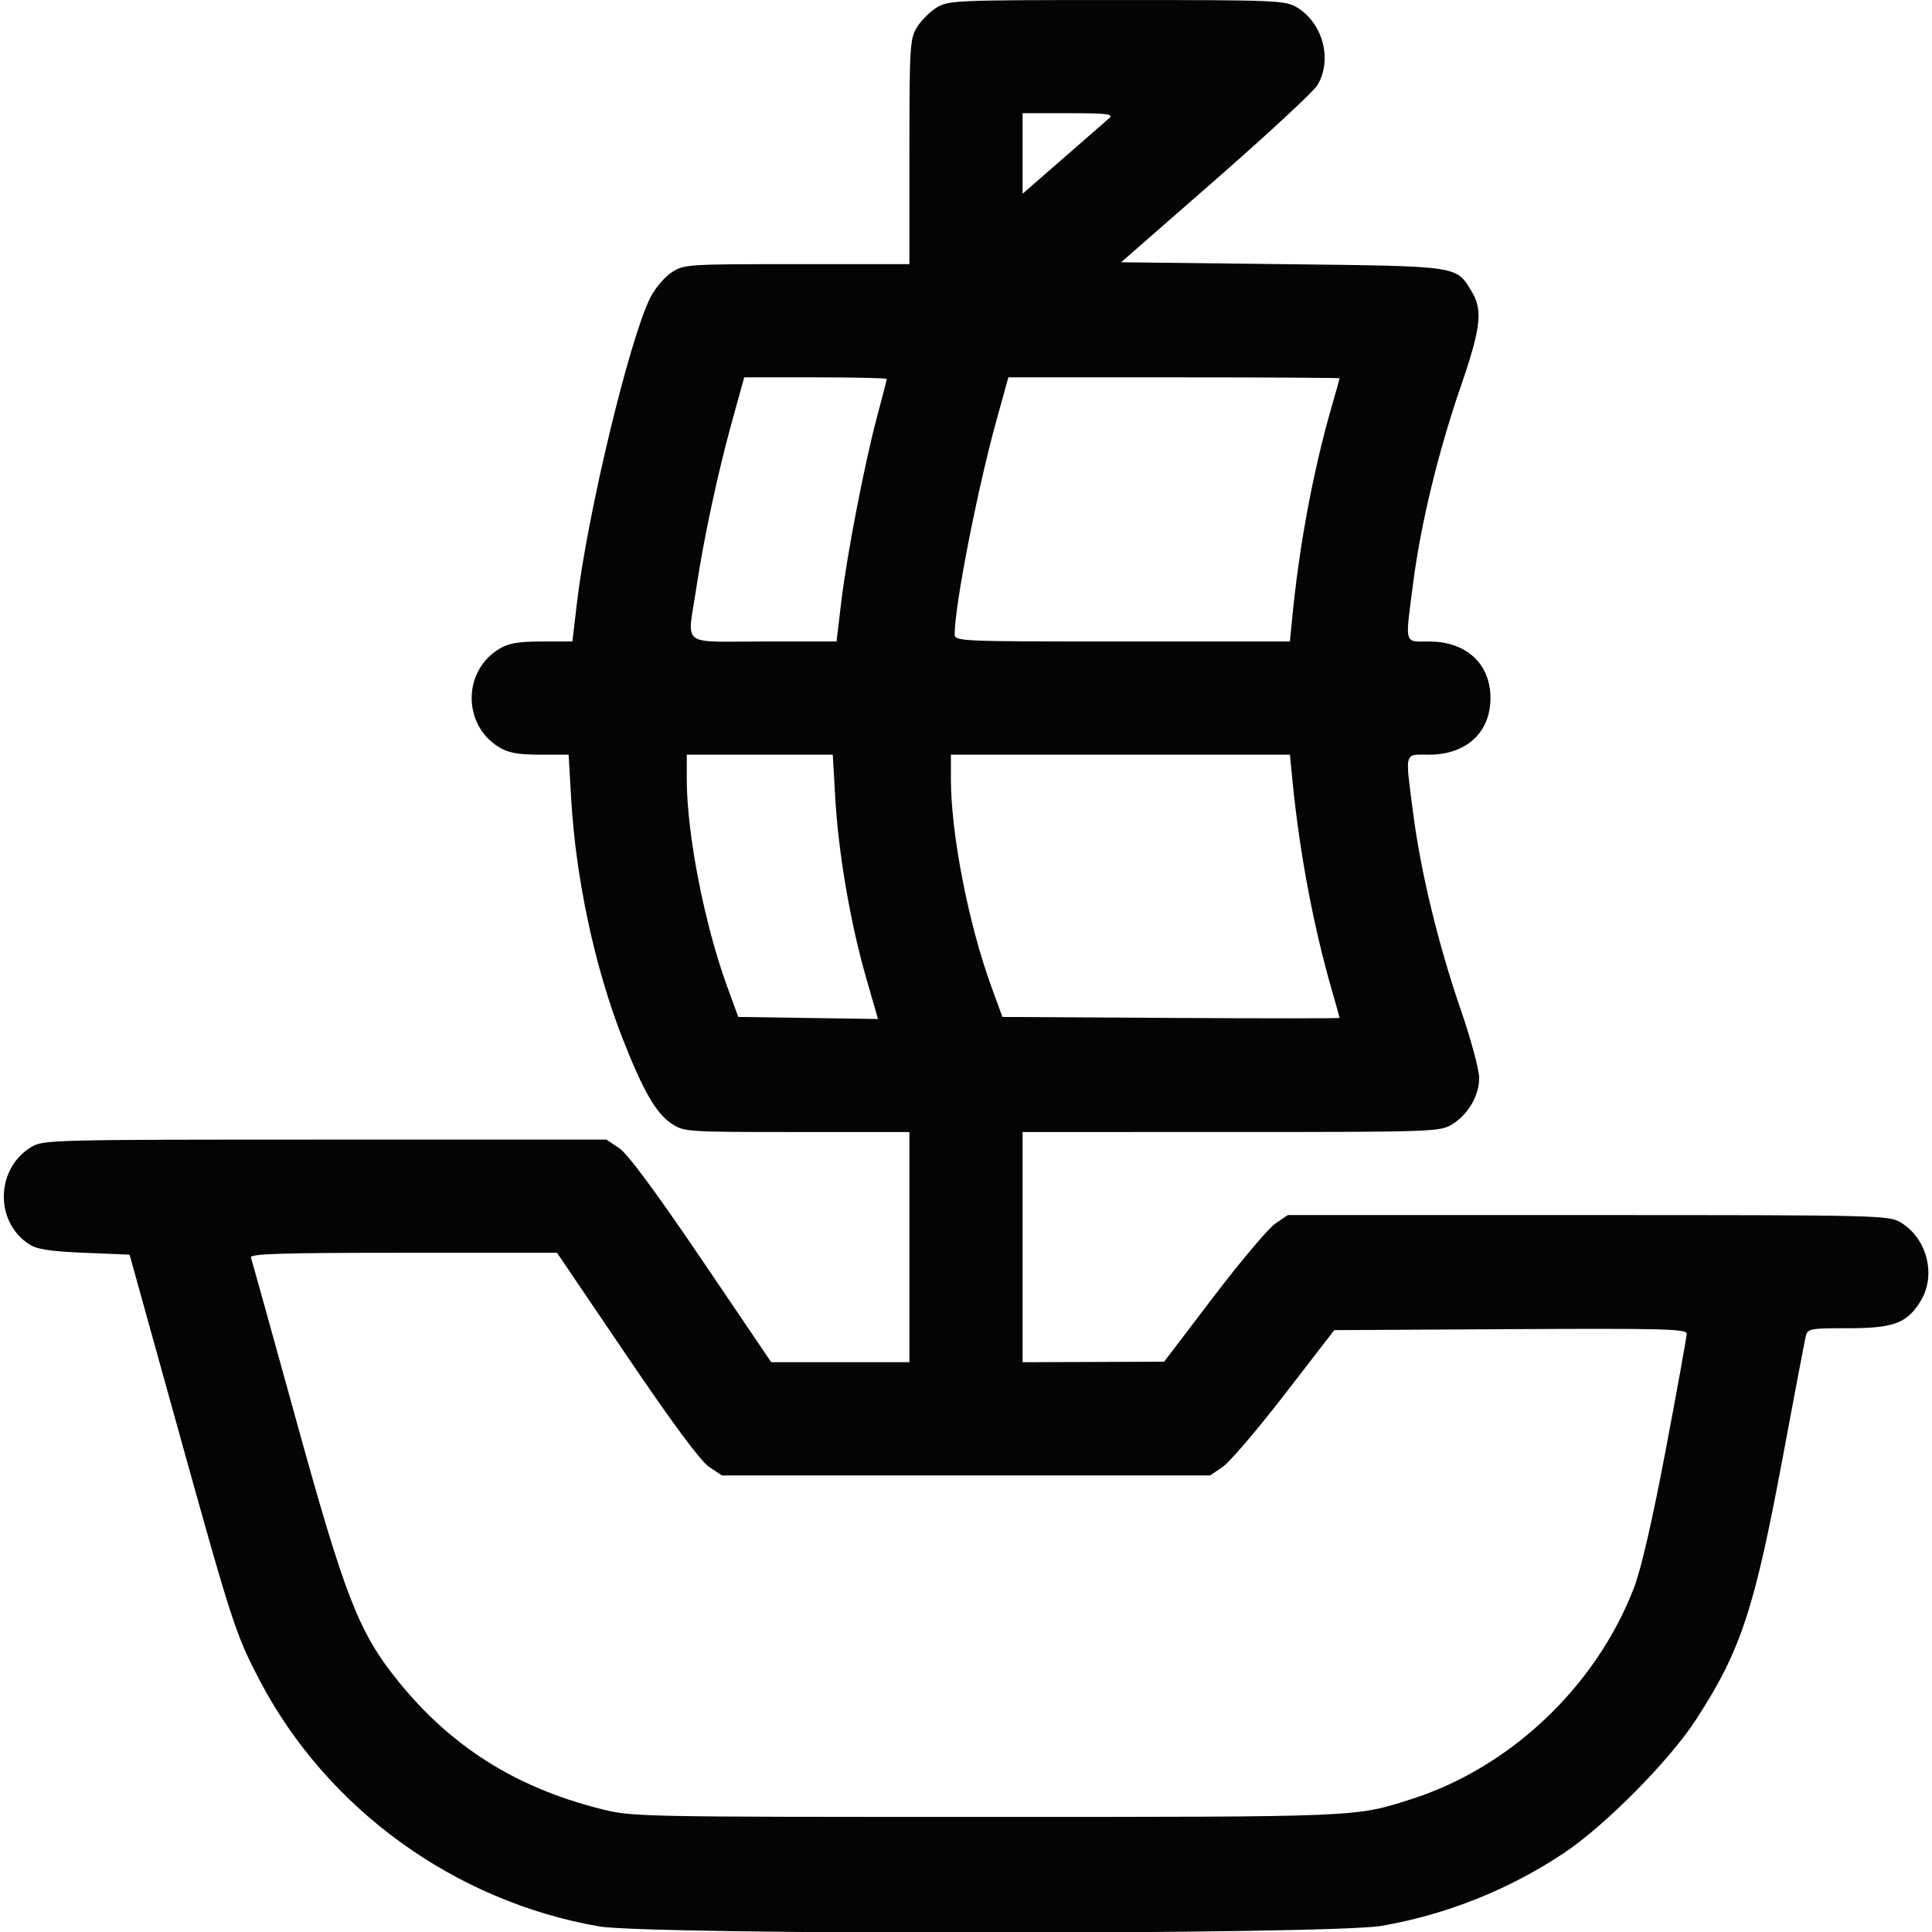 <svg xmlns="http://www.w3.org/2000/svg" width="512" height="512" viewBox="0 0 512 512" version="1.1"><path d="" stroke="none" fill="#080404" fill-rule="evenodd"/><path d="M 248.241 1.995 C 246.448 3.088, 244.088 5.448, 242.995 7.241 C 241.130 10.300, 241.007 12.328, 241.004 40.250 L 241 70 211.148 70 C 181.857 70, 181.232 70.042, 177.898 72.251 C 176.029 73.490, 173.500 76.527, 172.277 79.001 C 166.699 90.290, 155.667 136.261, 152.898 159.750 L 151.691 170 143.595 170.004 C 137.282 170.007, 134.782 170.445, 132.241 171.995 C 122.582 177.884, 122.582 192.116, 132.241 198.005 C 134.736 199.527, 137.281 199.993, 143.098 199.996 L 150.695 200 151.346 211.389 C 152.576 232.924, 157.633 256.502, 165.098 275.500 C 170.416 289.035, 173.855 295.003, 177.898 297.718 C 181.247 299.967, 181.726 300, 211.148 300 L 241 300 241 330.500 L 241 361 222.692 361 L 204.385 361 185.942 333.774 C 173.832 315.895, 166.333 305.767, 164.102 304.274 L 160.704 302 86.102 302.004 C 13.425 302.007, 11.416 302.059, 8.241 303.995 C -1.131 309.709, -1.453 323.714, 7.651 329.696 C 9.772 331.089, 13.123 331.614, 22.368 332 L 34.340 332.500 47.107 378.444 C 61.473 430.143, 62.422 433.070, 68.760 445.204 C 86.551 479.267, 120.375 503.824, 158.710 510.509 C 171.990 512.825, 352.472 512.717, 366.047 510.385 C 383.270 507.427, 400.025 500.731, 414.583 490.988 C 425.443 483.721, 442.410 466.573, 449.421 455.781 C 461.342 437.432, 464.910 426.637, 472.488 386 C 475.513 369.775, 478.225 355.488, 478.514 354.250 C 479.017 352.089, 479.464 352, 489.769 351.996 C 501.880 351.992, 505.404 350.666, 509.005 344.759 C 513.166 337.935, 510.715 328.236, 503.759 323.995 C 500.579 322.056, 498.565 322.007, 420.898 322.004 L 341.296 322 337.984 324.250 C 336.162 325.488, 328.783 334.232, 321.586 343.683 L 308.500 360.866 289.750 360.933 L 271 361 271 330.500 L 271 300 326.250 299.996 C 379.617 299.993, 381.611 299.925, 384.759 298.005 C 389.078 295.372, 391.992 290.394, 391.996 285.640 C 391.998 283.517, 389.810 275.417, 387.134 267.640 C 381.147 250.242, 376.544 231.278, 374.528 215.699 C 372.332 198.735, 371.991 200.001, 378.750 199.996 C 388.594 199.990, 394.993 194.082, 394.993 185 C 394.993 175.918, 388.594 170.010, 378.750 170.004 C 371.991 169.999, 372.332 171.265, 374.528 154.301 C 376.544 138.722, 381.147 119.758, 387.134 102.360 C 392.450 86.912, 393.002 82.156, 390.044 77.304 C 385.803 70.348, 387.217 70.554, 339.851 70 L 297.112 69.500 322.166 47.593 C 335.946 35.544, 348.069 24.294, 349.106 22.593 C 353.164 15.939, 350.632 6.185, 343.759 1.995 C 340.636 0.090, 338.644 0.007, 296 0.007 C 253.356 0.007, 251.364 0.090, 248.241 1.995 M 271 40.674 L 271 51.349 273.250 49.373 C 274.488 48.286, 279.325 44.072, 284 40.008 C 288.675 35.944, 293.159 32.029, 293.964 31.309 C 295.181 30.222, 293.359 30, 283.214 30 L 271 30 271 40.674 M 194.076 111.379 C 190.240 125.230, 186.515 142.586, 184.501 155.990 C 182.136 171.742, 179.916 170, 202.345 170 L 221.691 170 222.911 159.750 C 224.416 147.115, 229.146 122.653, 232.496 110.178 C 233.873 105.051, 235 100.663, 235 100.428 C 235 100.193, 226.501 100, 216.114 100 L 197.228 100 194.076 111.379 M 264.076 111.379 C 259.054 129.510, 253 160.456, 253 167.993 C 253 169.972, 253.618 170, 297.420 170 L 341.841 170 342.502 163.250 C 344.371 144.162, 348.062 124.523, 352.979 107.503 C 354.090 103.655, 355 100.392, 355 100.253 C 355 100.114, 335.251 100, 311.114 100 L 267.228 100 264.076 111.379 M 182 206.466 C 182 220.957, 186.674 244.934, 192.727 261.500 L 195.650 269.500 214.162 269.771 L 232.673 270.043 229.435 258.771 C 225.346 244.533, 222.178 225.968, 221.343 211.350 L 220.695 200 201.348 200 L 182 200 182 206.466 M 252 206.466 C 252 220.958, 256.674 244.938, 262.728 261.500 L 265.652 269.500 310.326 269.760 C 334.897 269.903, 355 269.902, 355 269.757 C 355 269.612, 354.090 266.345, 352.979 262.497 C 348.062 245.477, 344.371 225.838, 342.502 206.750 L 341.841 200 296.920 200 L 252 200 252 206.466 M 66.498 333.250 C 66.737 333.938, 72.151 353.400, 78.528 376.500 C 91.381 423.058, 95.074 432.542, 105.304 445.268 C 119.327 462.713, 136.399 473.565, 158.813 479.284 C 167.479 481.495, 167.723 481.500, 261.500 481.500 C 360.891 481.500, 359.026 481.578, 374 476.796 C 400.295 468.399, 422.945 446.918, 433.002 420.839 C 434.915 415.878, 437.916 402.842, 441.481 384.008 C 444.517 367.974, 447 354.209, 447 353.418 C 447 352.184, 440.364 352.017, 400.296 352.240 L 353.592 352.500 340.466 369.500 C 333.247 378.850, 325.848 387.512, 324.023 388.750 L 320.704 391 256 391 L 191.296 391 187.898 388.726 C 185.667 387.233, 178.168 377.105, 166.058 359.226 L 147.615 332 106.839 332 C 74.653 332, 66.154 332.263, 66.498 333.250" stroke="none" fill="#040404" fill-rule="evenodd"/></svg>